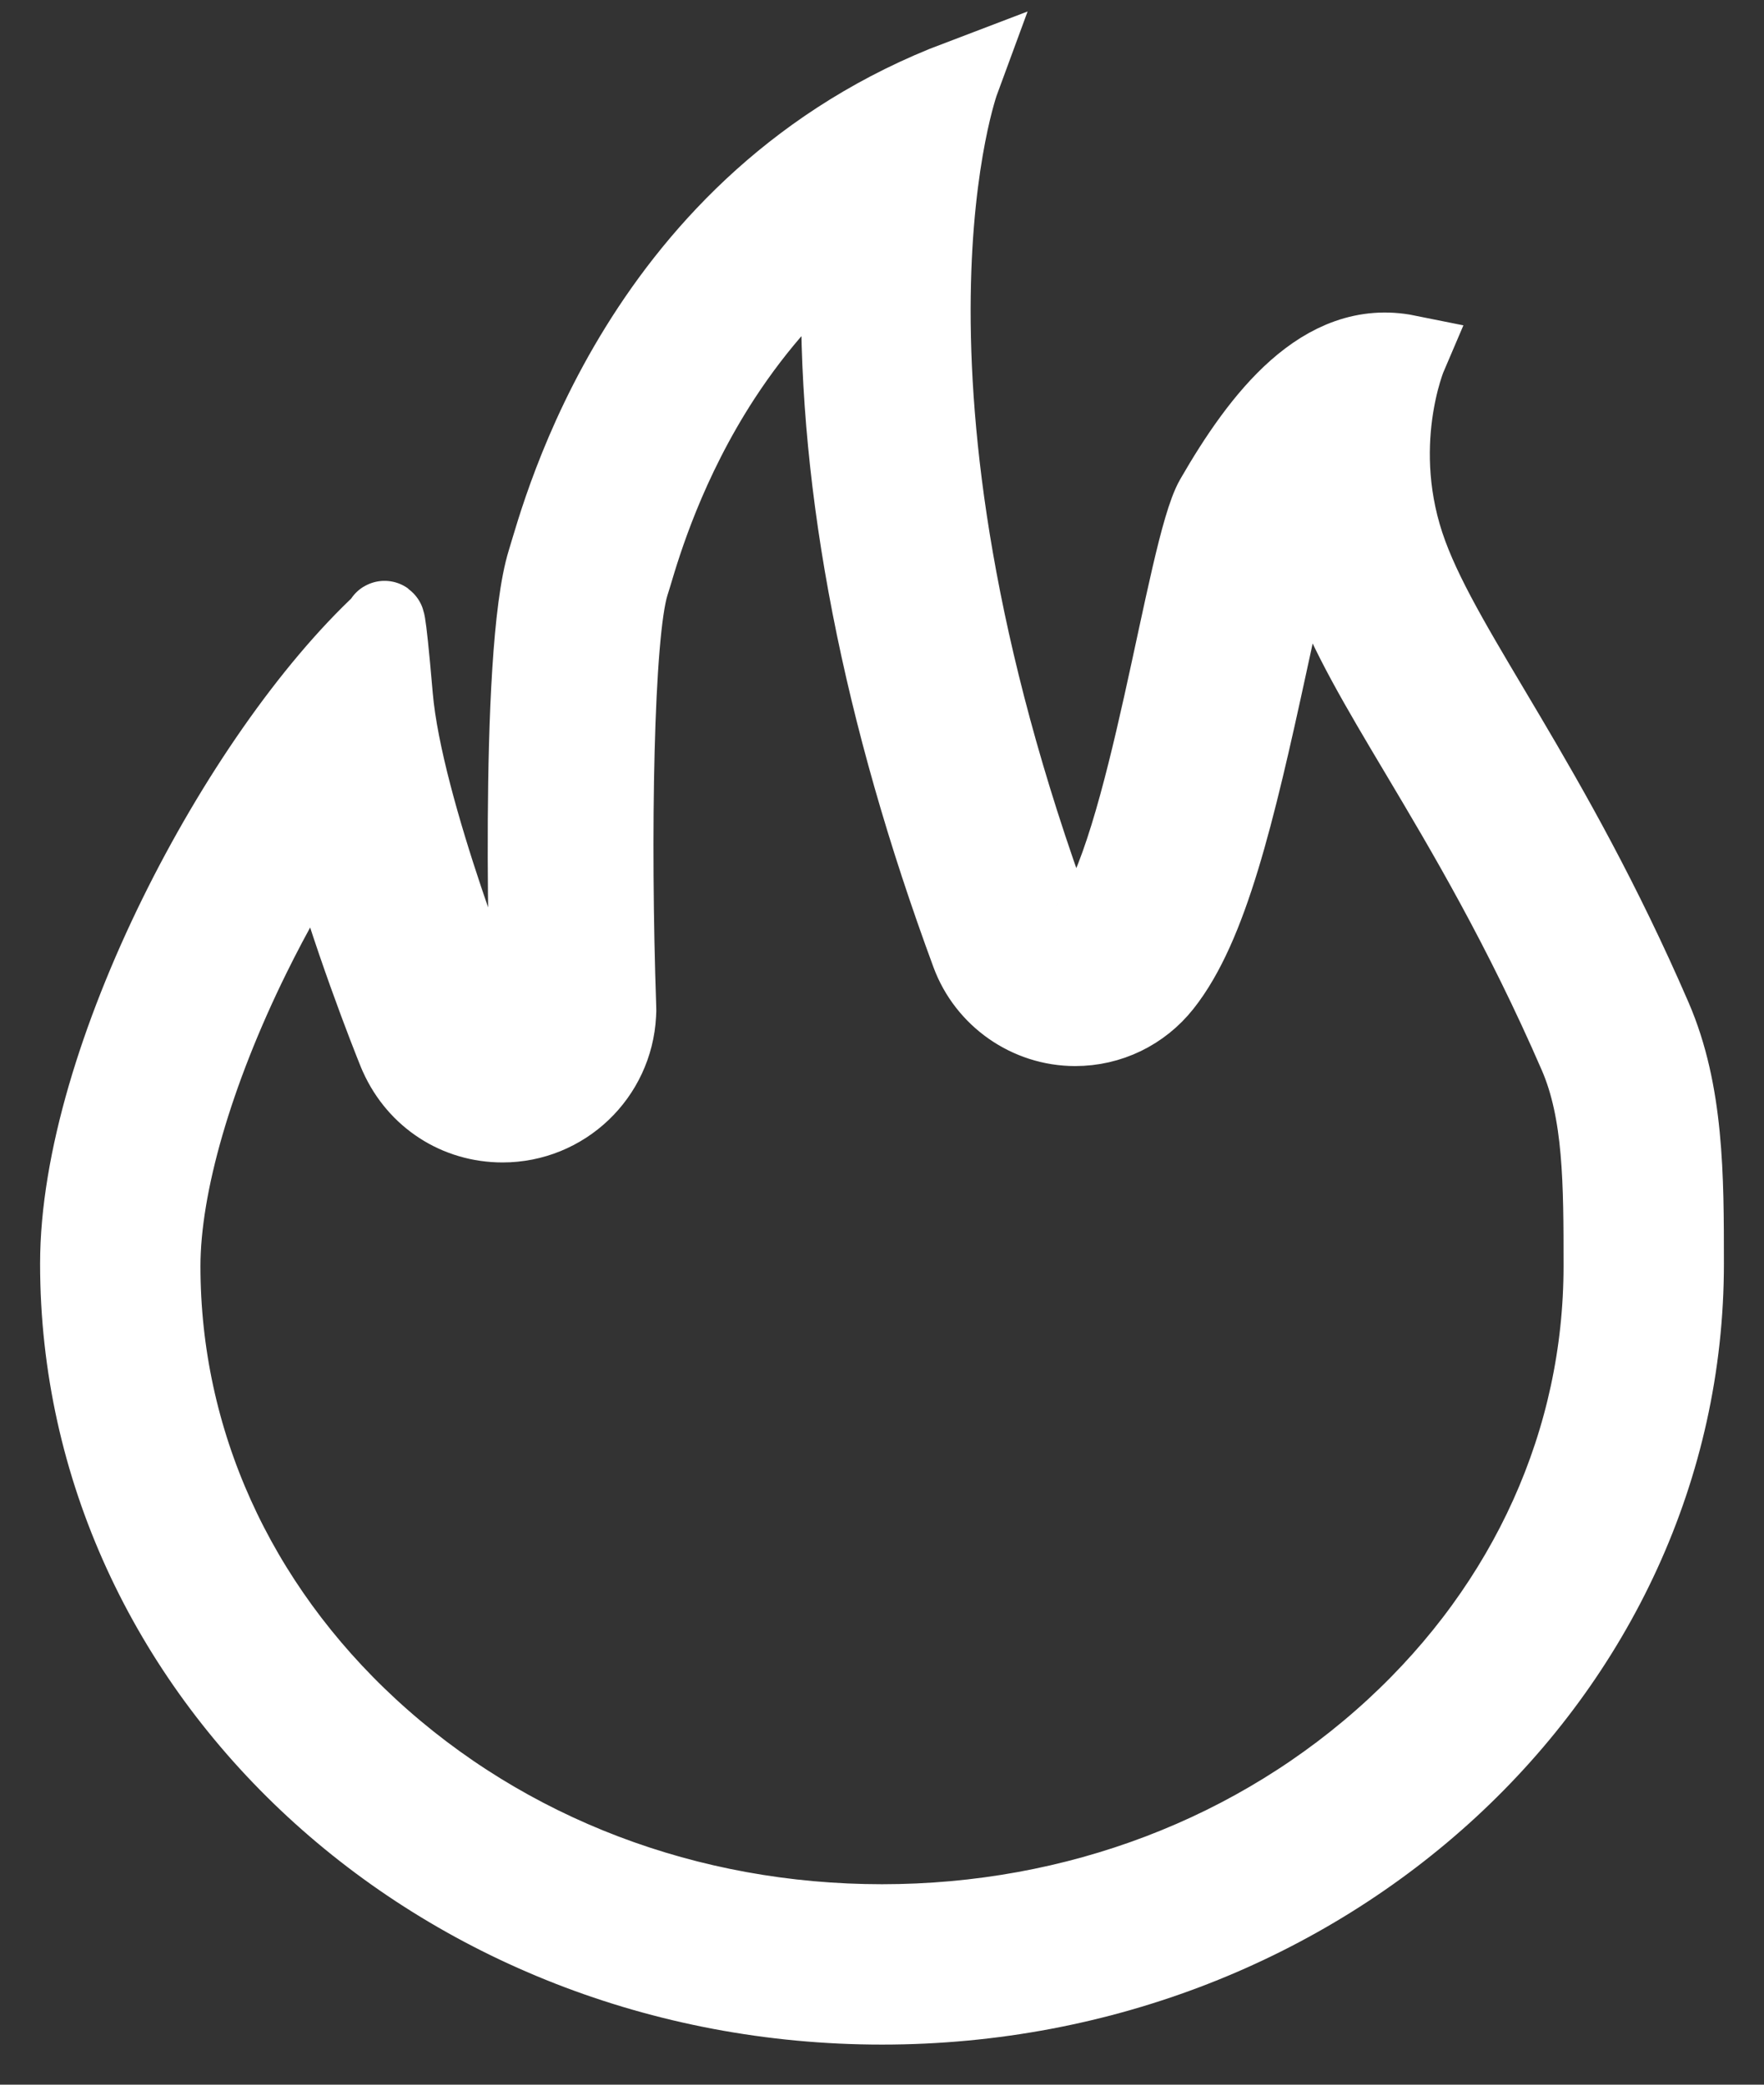 <?xml version="1.0" encoding="UTF-8"?>
<svg width="22px" height="26px" viewBox="0 0 22 26" version="1.1" xmlns="http://www.w3.org/2000/svg" xmlns:xlink="http://www.w3.org/1999/xlink">
    <rect x="0" y="0" width="22" height="26" fill="#333333" stroke="none"/>
    <!-- Generator: Sketch 52.2 (67145) - http://www.bohemiancoding.com/sketch -->
    <title>热门_默认@1x</title>
    <desc>Created with Sketch.</desc>
    <g id="网页版web" stroke="none" stroke-width="1" fill="none" fill-rule="evenodd">
        <g id="画板" transform="translate(-35, -11)" fill="#FFFFFF" fill-rule="nonzero" stroke="#FFFFFF">
            <g id="热门_默认" transform="translate(35, 12)">
                <g id="火-(1)" transform="translate(1, 0)">
                    <path d="M19.6,11.7 C18.334,8.775 17.024,7.188 16.556,5.921 C16.057,4.573 16.549,3.426 16.549,3.426 C15.509,3.216 14.736,4.214 14.153,5.226 C13.792,5.853 13.321,9.649 12.583,10.581 C12.457,10.74 12.207,10.701 12.137,10.511 C9.616,3.664 10.967,0 10.967,0 C7.001,1.505 6.014,5.399 5.826,6.002 C5.461,7.166 5.615,11.594 5.615,11.594 C5.6,11.897 5.191,11.975 5.066,11.699 C5.066,11.699 4.021,9.108 3.899,7.686 C3.799,6.523 3.791,6.765 3.791,6.765 C1.994,8.436 0,12.218 0,14.76 C0,19.863 4.477,24 10,24 C15.523,24 20,19.863 20,14.76 C20,13.671 20,12.625 19.6,11.7 Z M16.398,20.563 C14.694,22.134 12.422,23 10,23 C7.578,23 5.306,22.134 3.602,20.563 C1.924,19.016 1,16.966 1,14.792 C1,13.78 1.409,12.369 2.121,10.922 C2.389,10.377 2.689,9.849 3.02,9.34 C3.37,10.633 3.885,11.925 3.965,12.123 L3.974,12.144 L3.984,12.166 C4.216,12.679 4.708,12.998 5.268,12.998 C6.022,12.998 6.644,12.407 6.683,11.652 L6.685,11.603 L6.684,11.554 C6.611,9.45 6.651,6.902 6.845,6.282 C6.856,6.249 6.868,6.208 6.883,6.159 C6.997,5.775 7.302,4.755 7.995,3.693 C8.428,3.031 8.934,2.465 9.51,2 C9.5,2.194 9.494,2.388 9.492,2.582 C9.459,5.096 10.004,7.892 11.111,10.89 C11.311,11.432 11.833,11.796 12.409,11.796 C12.833,11.796 13.228,11.605 13.492,11.272 C14.064,10.551 14.398,9.155 14.808,7.262 C14.931,6.692 15.099,5.916 15.187,5.704 C15.242,5.609 15.299,5.515 15.358,5.422 C15.408,5.706 15.484,5.984 15.584,6.254 C15.827,6.911 16.215,7.563 16.707,8.389 C17.281,9.353 17.995,10.553 18.688,12.15 C19,12.869 19,13.76 19,14.791 C19,16.966 18.076,19.016 16.398,20.563 Z" id="Shape"></path>
                </g>
            </g>
        </g>
    </g>
</svg>